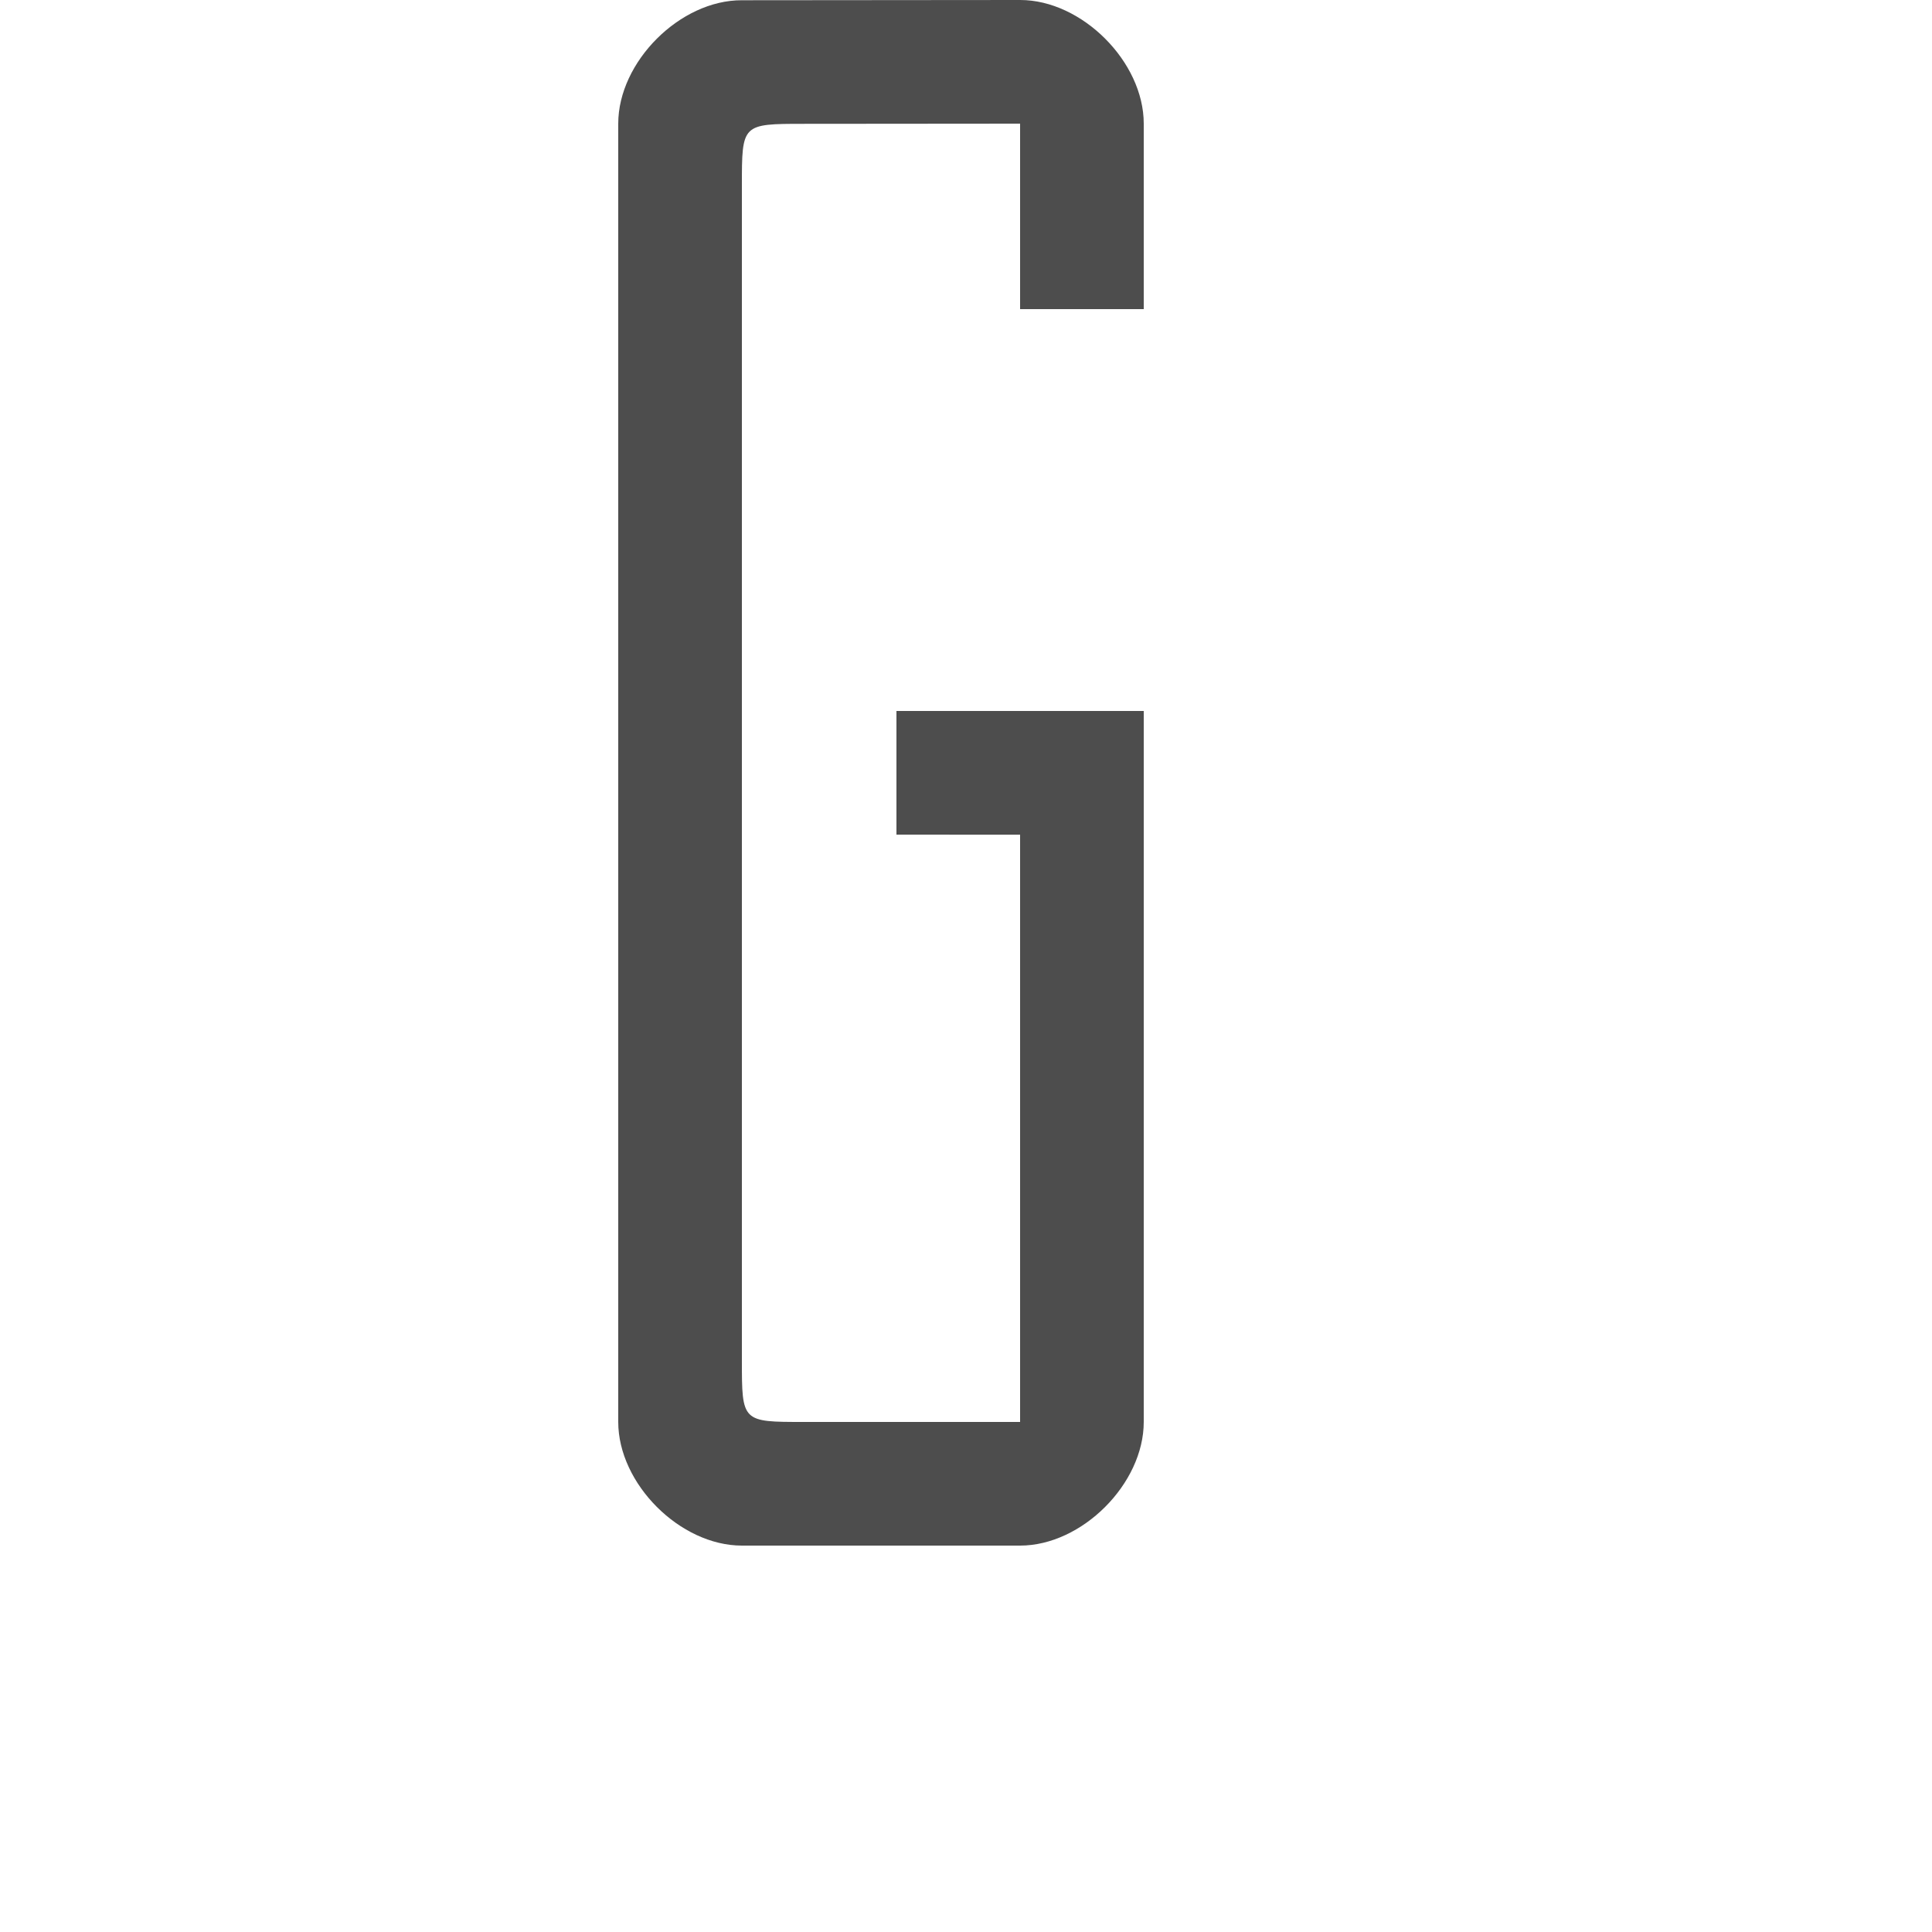 <?xml version="1.0" encoding="UTF-8" standalone="no"?>
<!-- Created with Inkscape (http://www.inkscape.org/) -->

<svg
   xmlns:dc="http://purl.org/dc/elements/1.1/"
   xmlns:cc="http://creativecommons.org/ns#"
   xmlns:rdf="http://www.w3.org/1999/02/22-rdf-syntax-ns#"
   xmlns:svg="http://www.w3.org/2000/svg"
   xmlns="http://www.w3.org/2000/svg"
   xmlns:sodipodi="http://sodipodi.sourceforge.net/DTD/sodipodi-0.dtd"
   xmlns:inkscape="http://www.inkscape.org/namespaces/inkscape"
   width="1000"
   height="1000"
   id="svg3373"
   version="1.1"
   inkscape:version="0.48.2 r9819"
   sodipodi:docname="G.svg">
  <defs
     id="defs3375" />
  <sodipodi:namedview
     id="base"
     pagecolor="#ffffff"
     bordercolor="#666666"
     borderopacity="1.0"
     inkscape:pageopacity="0.0"
     inkscape:pageshadow="2"
     inkscape:zoom="2.6434281"
     inkscape:cx="437.77417"
     inkscape:cy="532.35648"
     inkscape:document-units="px"
     inkscape:current-layer="layer1"
     showgrid="true"
     showguides="true"
     inkscape:guide-bbox="true"
     inkscape:window-width="1280"
     inkscape:window-height="752"
     inkscape:window-x="0"
     inkscape:window-y="0"
     inkscape:window-maximized="1">
    <sodipodi:guide
       orientation="0,1"
       position="453.984,199.979"
       id="guide3381" />
    <inkscape:grid
       type="xygrid"
       id="grid3420"
       empspacing="5"
       visible="true"
       enabled="true"
       snapvisiblegridlinesonly="true" />
  </sodipodi:namedview>
  <g
     inkscape:label="R"
     inkscape:groupmode="layer"
     id="layer1"
     transform="translate(0,-52.362)">
    <path
       style="font-size:19.033px;font-style:normal;font-variant:normal;font-weight:bold;font-stretch:condensed;line-height:125%;letter-spacing:0px;word-spacing:0px;color:#000000;fill:#4d4d4d;fill-opacity:1;fill-rule:nonzero;stroke:none;marker:none;visibility:visible;display:inline;overflow:visible;enable-background:accumulate;font-family:Swis721 Cn BT;-inkscape-font-specification:Swis721 Cn BT Bold Condensed"
       d="M 528 0 L 384 0.125 C 351.999 -0.004 320 31.999 320 64 L 320 736 C 320 768.001 351.999 799.998 384 800 L 528 800 C 560.001 800 592 768.001 592 736 L 592 368 L 464 368 L 464 432 L 528 432.031 L 528 736 L 416 736 C 383.999 736.002 384 736 384 704 L 384 96.094 C 384 64.098 383.999 64.117 416 64.094 L 528 64 L 528 160 L 592 160 L 592 64 C 592 31.999 560.001 -0.028 528 0 z "
       transform="translate(0,52.362)"
       id="path9817" />
  </g>
</svg>
